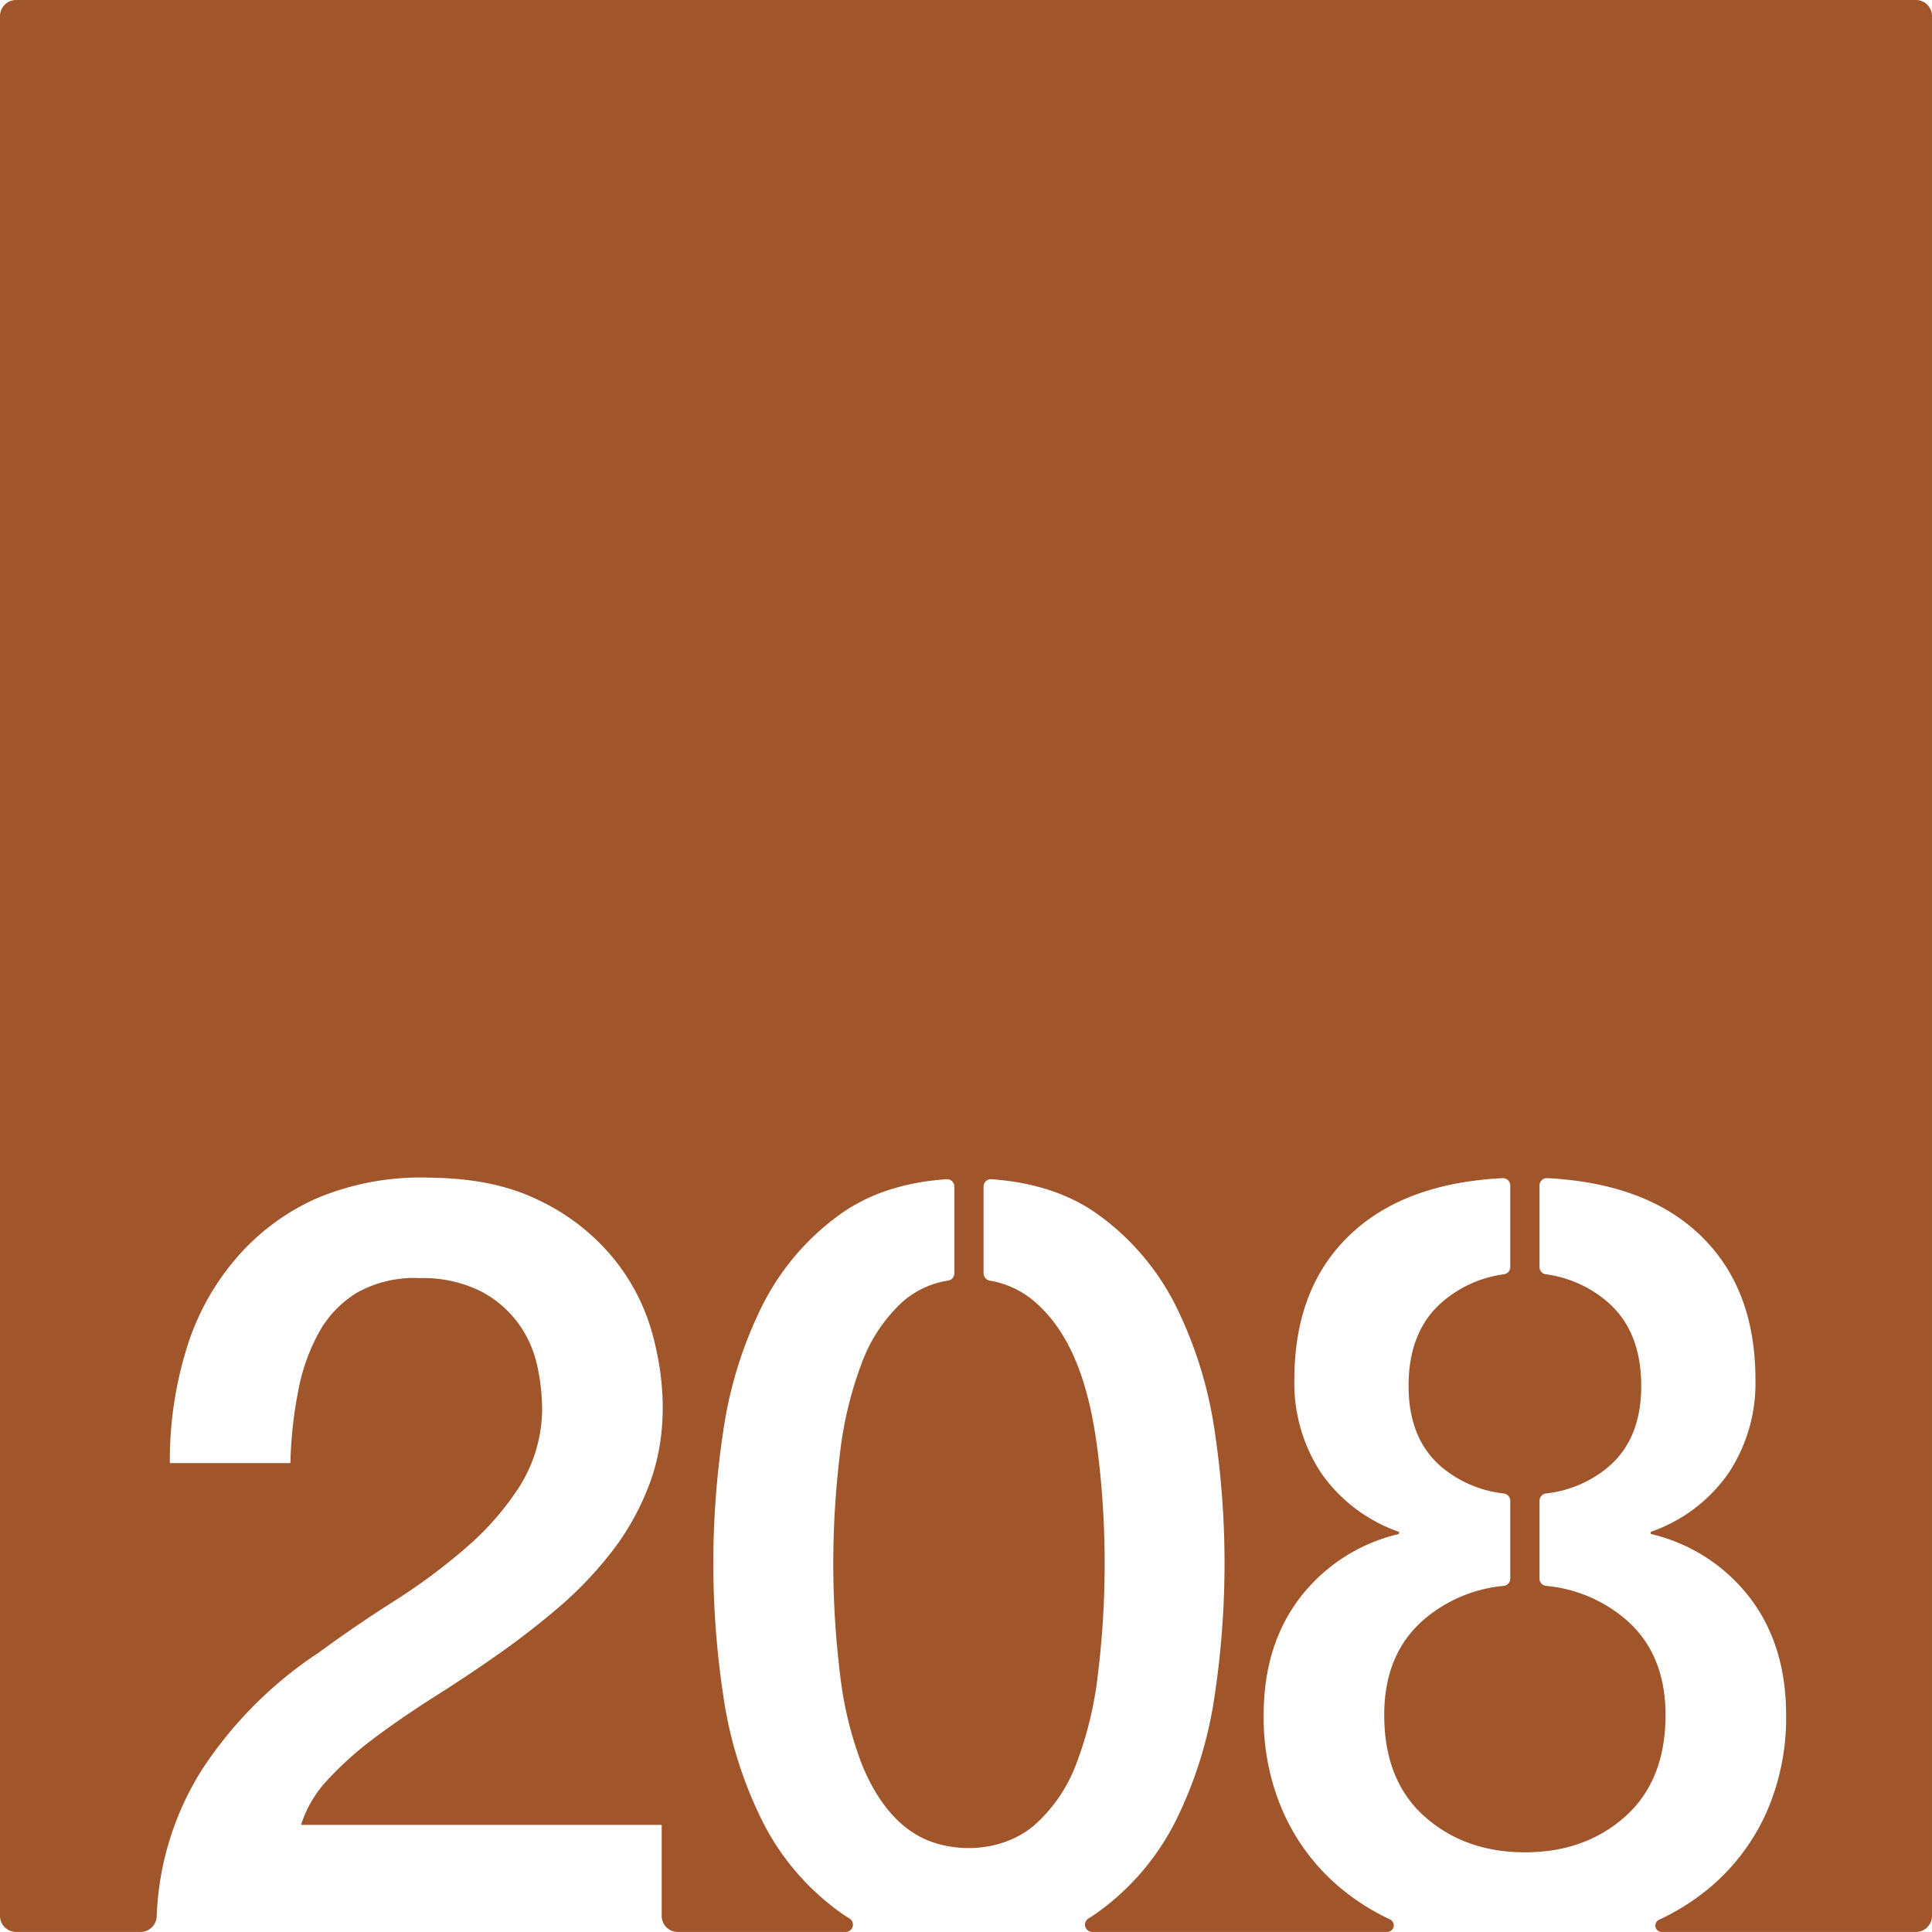<svg xmlns="http://www.w3.org/2000/svg" width="120.001mm" height="119.997mm" viewBox="0 0 340.16 340.15">
  <g id="Zimmernummer">
      <g id="Z-03-208-R">
        <path fill="#A0552B" stroke="none" d="M0,2.835v334.48a2.835,2.835,0,0,0,2.835,2.835H24.752a2.836,2.836,0,0,0,2.833-2.73c.006-.168.012-.307.018-.4a51.888,51.888,0,0,1,7.7-25.033,71.516,71.516,0,0,1,20.859-21.049q6.33-4.651,13.22-9.031a104.294,104.294,0,0,0,12.66-9.4,50.153,50.153,0,0,0,9.5-10.89,25.918,25.918,0,0,0,3.91-13.5,37.02,37.02,0,0,0-.839-7.55,20.033,20.033,0,0,0-3.26-7.44,19.294,19.294,0,0,0-6.7-5.78,22.952,22.952,0,0,0-10.673-2.316,20.8,20.8,0,0,0-11.028,2.506,18.861,18.861,0,0,0-6.7,6.89,34.121,34.121,0,0,0-3.72,10.33,74.229,74.229,0,0,0-1.4,12.85H29.907A66.5,66.5,0,0,1,32.8,237.6a44.2,44.2,0,0,1,8.66-15.92,40.268,40.268,0,0,1,13.919-10.529,47.036,47.036,0,0,1,20.2-3.806c6.521.073,13.218,1.015,19.13,3.905a38.115,38.115,0,0,1,12.941,9.87,36.1,36.1,0,0,1,6.989,12.94c2.6,8.883,2.978,18.714-.38,27.46a45.3,45.3,0,0,1-6.51,11.64,66.651,66.651,0,0,1-9.309,9.781q-5.221,4.469-10.8,8.379t-11.18,7.44q-5.579,3.54-10.33,7.08a60.444,60.444,0,0,0-8.29,7.36A20.836,20.836,0,0,0,53,321.3h63.5v16.02a2.835,2.835,0,0,0,2.835,2.835h29.582a1.284,1.284,0,0,0,.649-2.374c-.61-.37-1.2-.76-1.771-1.181a44.113,44.113,0,0,1-13.78-16.39,72.826,72.826,0,0,1-6.7-21.88,155.592,155.592,0,0,1,0-46.179,72.994,72.994,0,0,1,6.7-21.88,44.085,44.085,0,0,1,13.78-16.381q7.56-5.488,18.86-6.27a1.282,1.282,0,0,1,1.37,1.29v15.27a1.281,1.281,0,0,1-1.05,1.28,15.8,15.8,0,0,0-8.01,3.7,27.554,27.554,0,0,0-7.26,10.89,66.028,66.028,0,0,0-3.82,15.92,159.845,159.845,0,0,0,0,38.64,64.652,64.652,0,0,0,3.82,15.92c2.278,5.733,6.209,11.573,12.257,13.733,5.963,2.128,13.32,1.256,18.183-2.933a27.076,27.076,0,0,0,7.36-10.8,64.652,64.652,0,0,0,3.82-15.92,160,160,0,0,0,0-38.64c-1.176-9.435-3.633-20.33-11.18-26.81a16.153,16.153,0,0,0-7.874-3.68,1.345,1.345,0,0,1-1.1-1.27v-15.3a1.287,1.287,0,0,1,1.37-1.29q11.3.8,18.87,6.27a44.187,44.187,0,0,1,13.78,16.381,73.281,73.281,0,0,1,6.7,21.88,156.808,156.808,0,0,1,0,46.179,73.112,73.112,0,0,1-6.7,21.88,44.216,44.216,0,0,1-13.78,16.39c-.569.419-1.168.808-1.766,1.177a1.284,1.284,0,0,0,.643,2.378h51.976a1.159,1.159,0,0,0,.4-2.235s-.849-.42-1.27-.63a40.1,40.1,0,0,1-7.869-5.29,36.957,36.957,0,0,1-9.591-12.94,41.159,41.159,0,0,1-3.44-17.13q0-12.3,6.42-20.67a30.752,30.752,0,0,1,17.411-11.18v-.37a27.789,27.789,0,0,1-13.69-10.33,28.639,28.639,0,0,1-4.741-16.48q0-16.755,10.52-26.16,9.435-8.445,26.141-9.31a1.3,1.3,0,0,1,1.35,1.3v14.36a1.284,1.284,0,0,1-1.13,1.27,20.813,20.813,0,0,0-10.81,4.85q-5.97,5.13-5.96,14.81,0,9.3,5.77,14.24a20.525,20.525,0,0,0,10.989,4.69,1.3,1.3,0,0,1,1.141,1.28v13.71a1.282,1.282,0,0,1-1.161,1.28,25.169,25.169,0,0,0-13.949,5.85q-7.08,6.06-7.08,16.86,0,11.55,7.08,17.87t17.69,6.33q10.62,0,17.69-6.33t7.069-17.87q0-10.8-7.069-16.86a25.172,25.172,0,0,0-13.951-5.85,1.291,1.291,0,0,1-1.169-1.28v-13.71a1.3,1.3,0,0,1,1.149-1.28,20.535,20.535,0,0,0,10.991-4.69q5.775-4.935,5.77-14.24,0-9.69-5.96-14.81a20.888,20.888,0,0,0-10.81-4.85,1.293,1.293,0,0,1-1.14-1.27v-14.36a1.3,1.3,0,0,1,1.359-1.3q16.7.87,26.141,9.31,10.515,9.4,10.52,26.16a28.585,28.585,0,0,1-4.75,16.48,27.725,27.725,0,0,1-13.681,10.33v.37a30.782,30.782,0,0,1,17.411,11.18q6.42,8.37,6.419,20.67a41.3,41.3,0,0,1-3.439,17.13,37.065,37.065,0,0,1-9.59,12.94,40.257,40.257,0,0,1-8.41,5.56l-.871.42a1.128,1.128,0,0,0,.391,2.175h44.77a2.835,2.835,0,0,0,2.835-2.835V2.835A2.835,2.835,0,0,0,337.325,0H2.835A2.835,2.835,0,0,0,0,2.835Z"/>
      </g>
    </g>
</svg>
